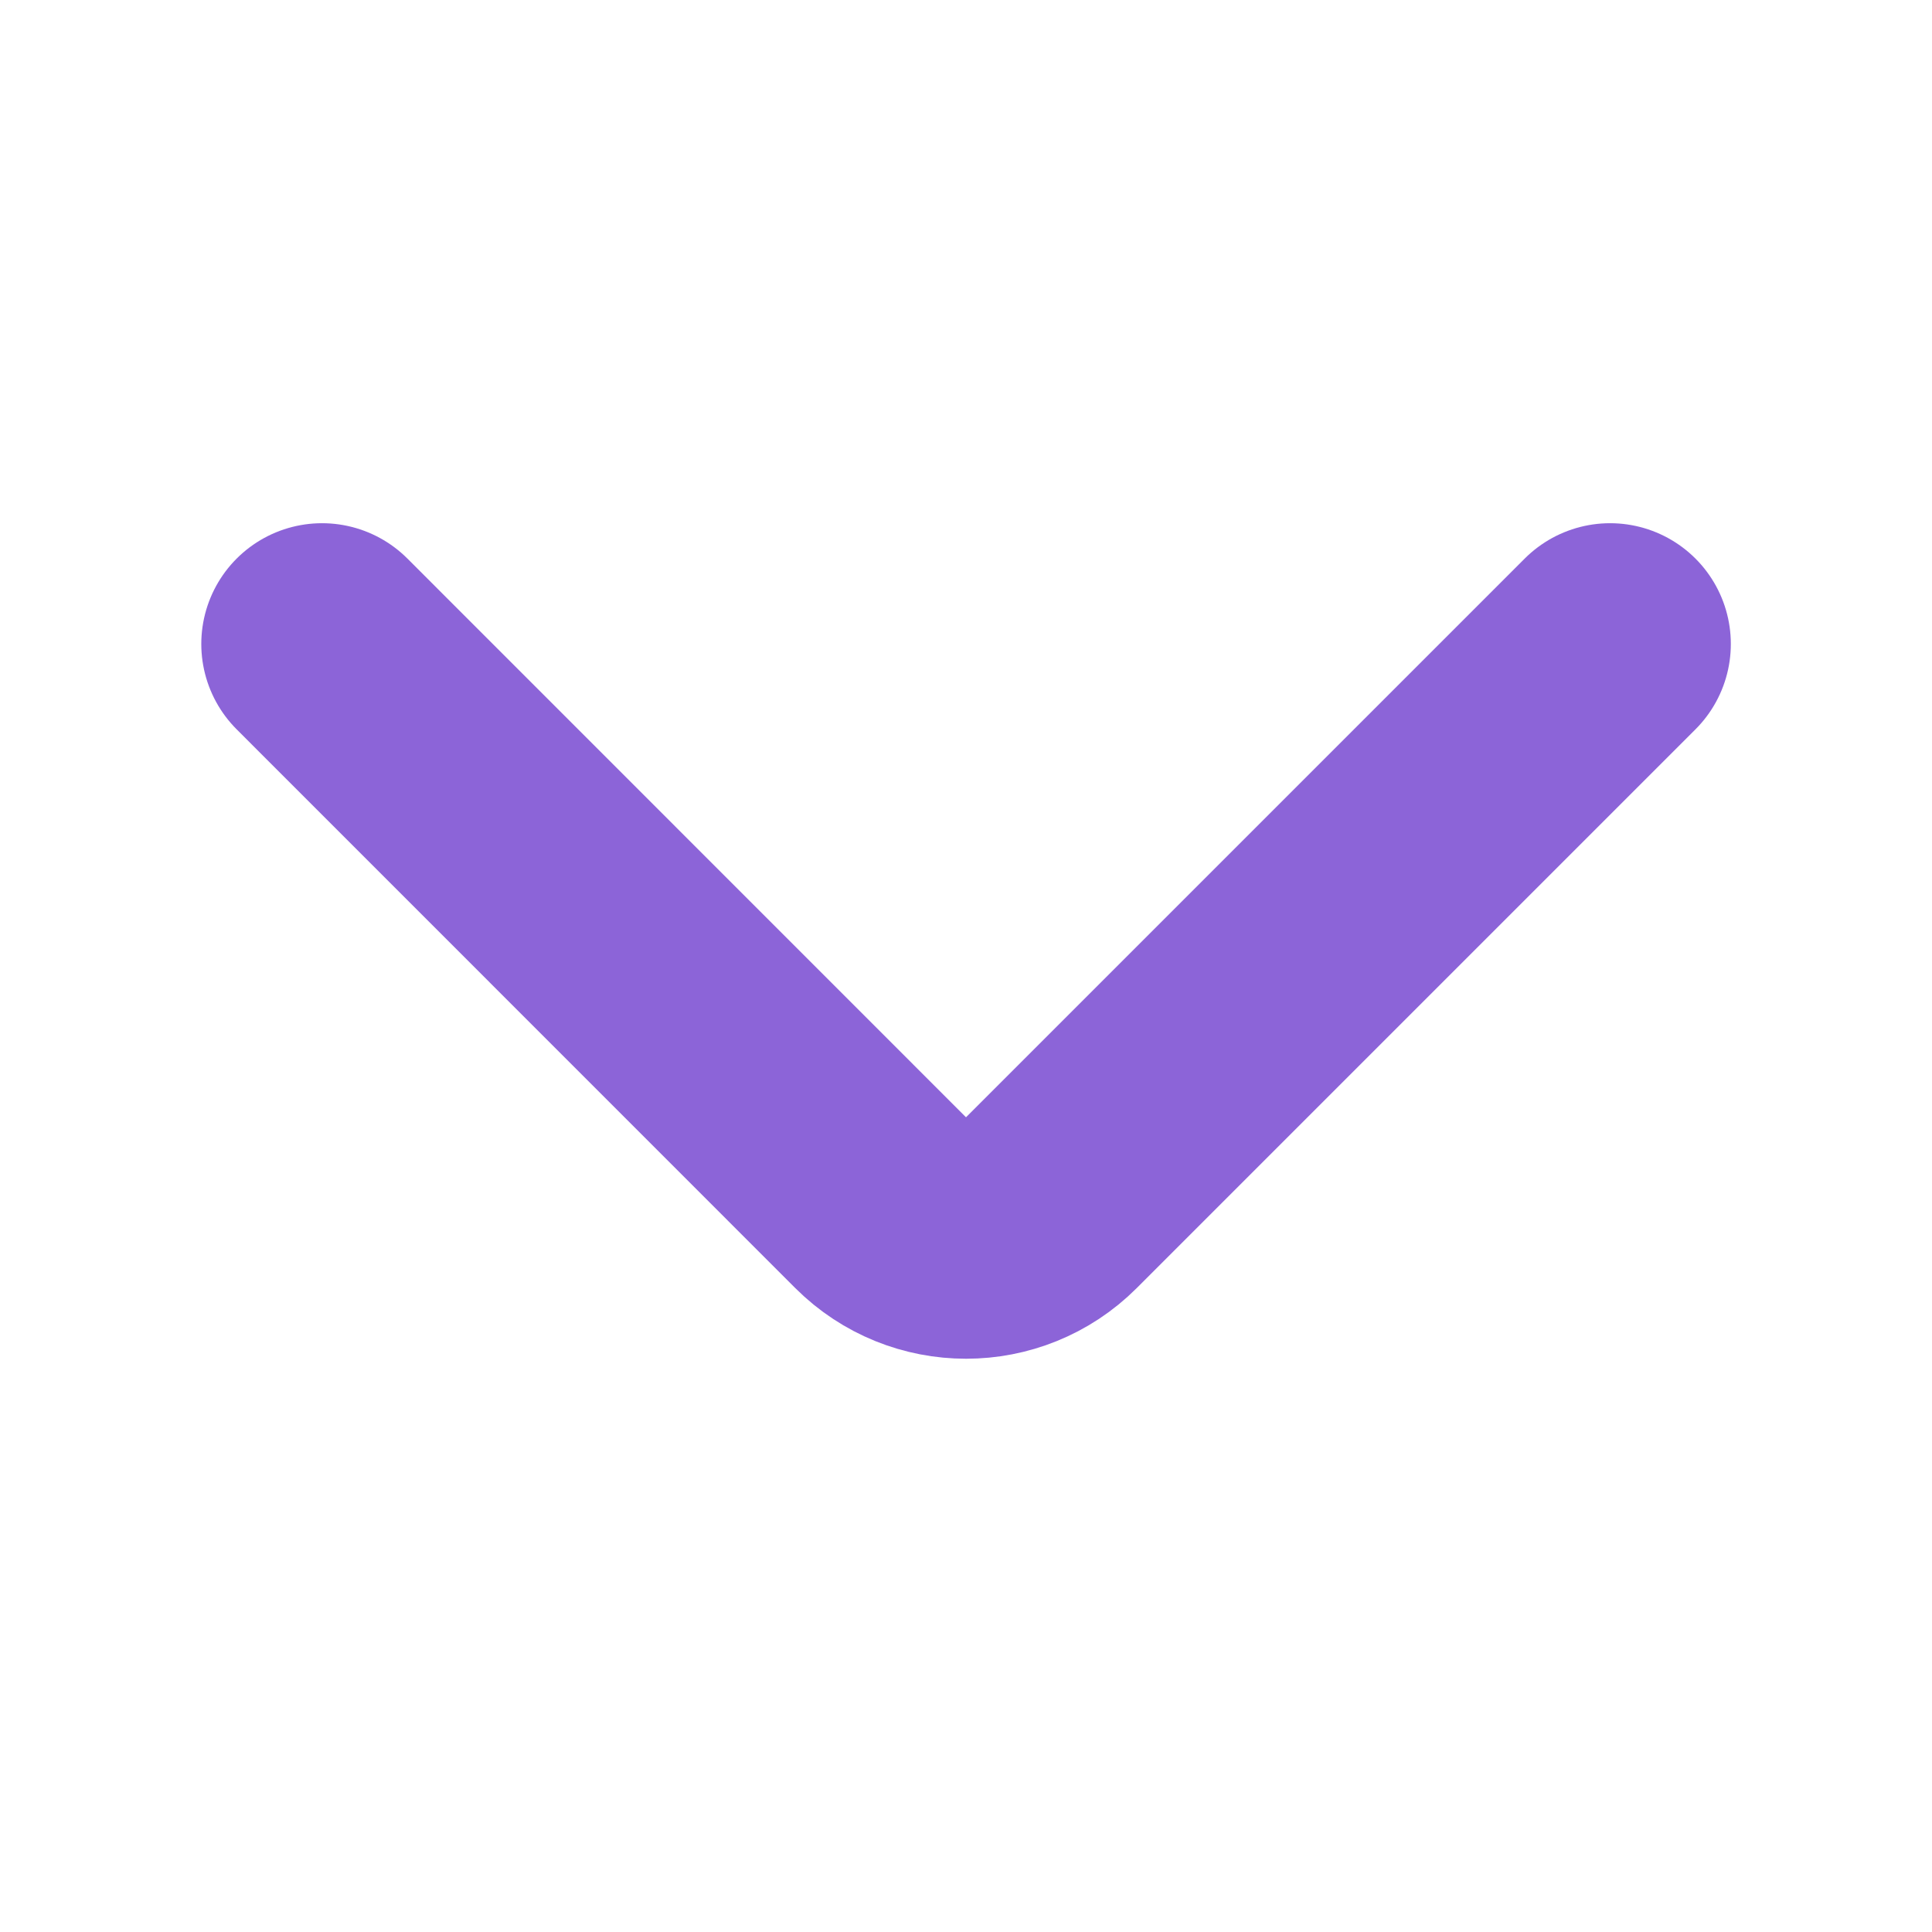 <svg width="16" height="16" viewBox="0 0 16 16" fill="none" xmlns="http://www.w3.org/2000/svg">
<path d="M2.667 5.333L7.293 9.96C7.684 10.35 8.317 10.35 8.707 9.96L13.334 5.333" stroke="#8C64D8" stroke-width="2" stroke-linecap="round"/>
</svg>
